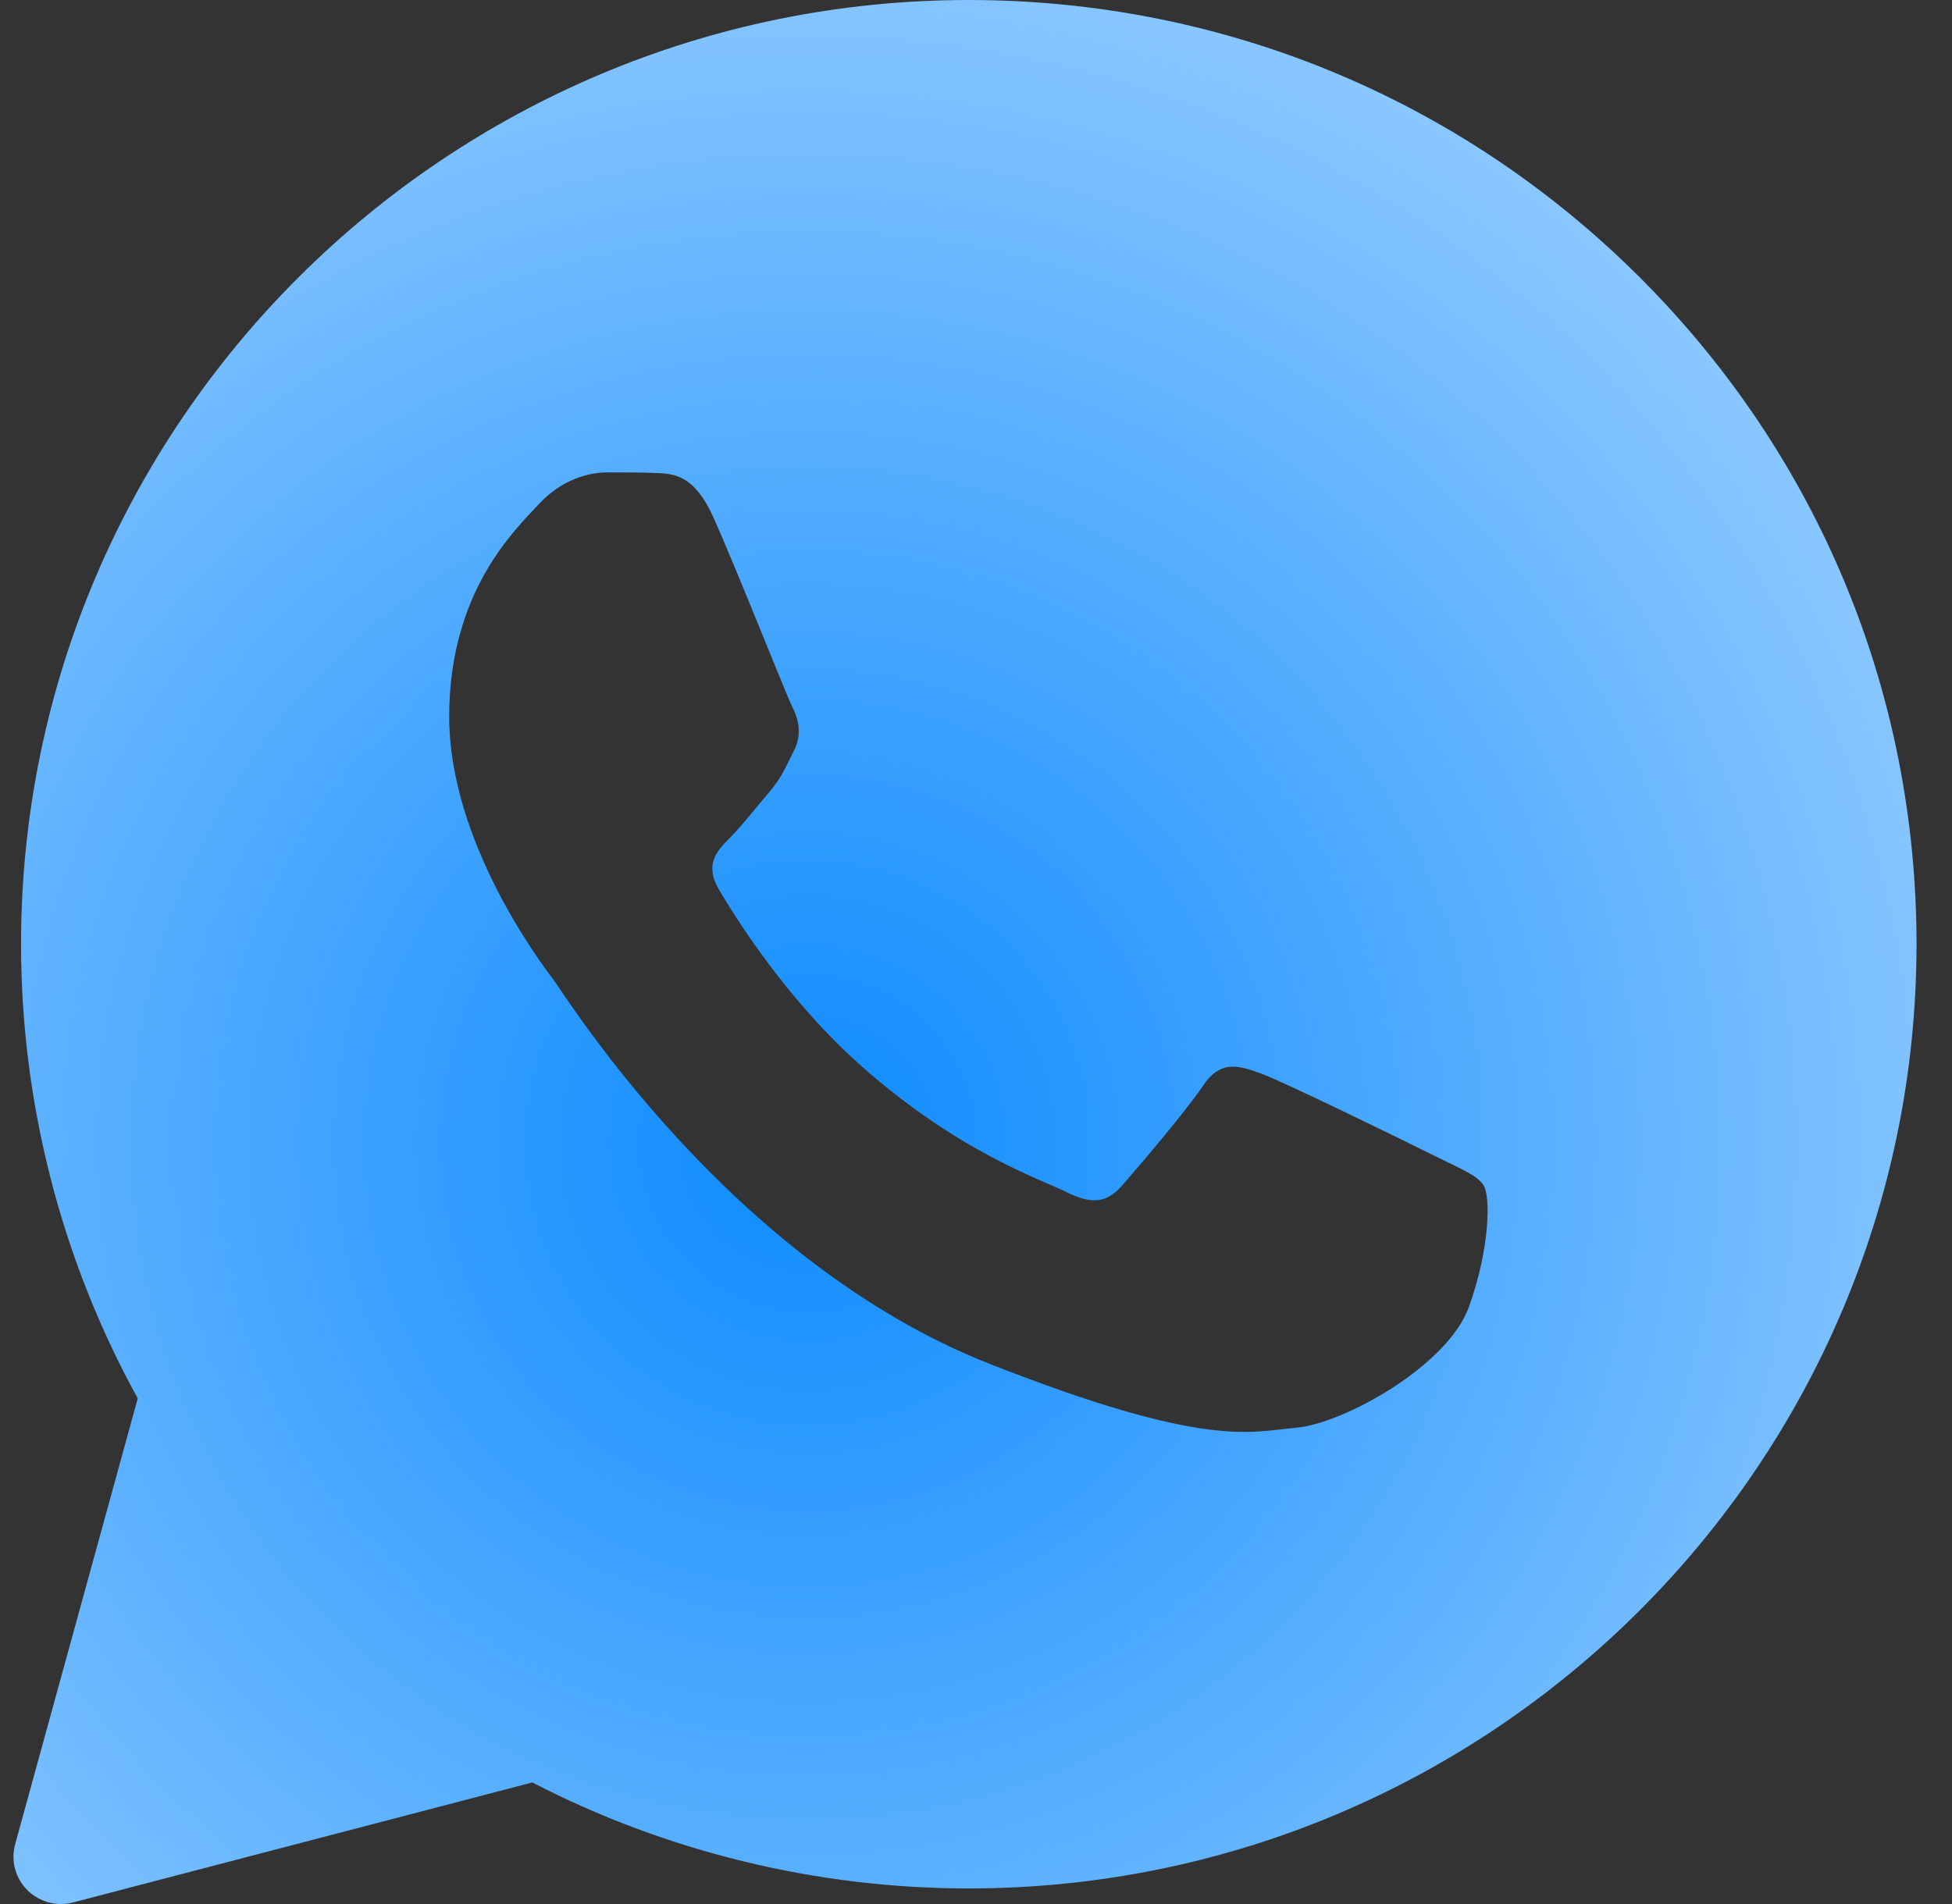 <svg width="41" height="40" viewBox="0 0 41 40" fill="none" xmlns="http://www.w3.org/2000/svg">
<rect x="0" y="0" width="41" height="40" fill="#333333" stroke="none"/>
<path d="M34.431 5.816C30.671 2.067 25.67 0.002 20.349 0C9.377 0 0.447 8.894 0.442 19.828C0.441 23.17 1.288 26.463 2.893 29.378L0.318 38.745C0.225 39.088 0.32 39.453 0.571 39.705C0.761 39.896 1.017 40 1.28 40C1.364 40 1.449 39.989 1.533 39.967L11.181 37.446C13.997 38.903 17.155 39.672 20.341 39.673C31.32 39.673 40.25 30.778 40.255 19.844C40.257 14.546 38.189 9.563 34.431 5.816ZM30.855 27.451C30.408 28.7 28.217 29.904 27.233 29.993C26.249 30.082 25.326 30.436 20.793 28.655C15.338 26.512 11.894 20.94 11.626 20.584C11.358 20.227 9.435 17.685 9.435 15.054C9.435 12.423 10.821 11.129 11.314 10.595C11.806 10.059 12.387 9.925 12.744 9.925C13.102 9.925 13.46 9.924 13.772 9.937C14.156 9.953 14.579 9.971 14.98 10.861C15.457 11.918 16.5 14.563 16.633 14.831C16.767 15.098 16.857 15.411 16.677 15.768C16.499 16.125 16.41 16.348 16.142 16.659C15.873 16.972 15.577 17.356 15.336 17.596C15.067 17.863 14.787 18.153 15.101 18.687C15.415 19.222 16.491 20.973 18.086 22.39C20.137 24.211 21.866 24.775 22.401 25.044C22.937 25.312 23.251 25.267 23.565 24.91C23.878 24.553 24.906 23.349 25.264 22.815C25.622 22.28 25.98 22.368 26.472 22.547C26.964 22.725 29.603 24.017 30.139 24.286C30.675 24.554 31.033 24.687 31.167 24.911C31.302 25.133 31.302 26.203 30.855 27.451Z" fill="url(#paint0_diamond_69_40)"/>
<defs>
<radialGradient id="paint0_diamond_69_40" cx="0" cy="0" r="1" gradientUnits="userSpaceOnUse" gradientTransform="translate(16.983 23.919) rotate(-50.02) scale(48.015 48.009)">
<stop stop-color="#0D8BFF"/>
<stop offset="1" stop-color="white"/>
</radialGradient>
</defs>
</svg>
